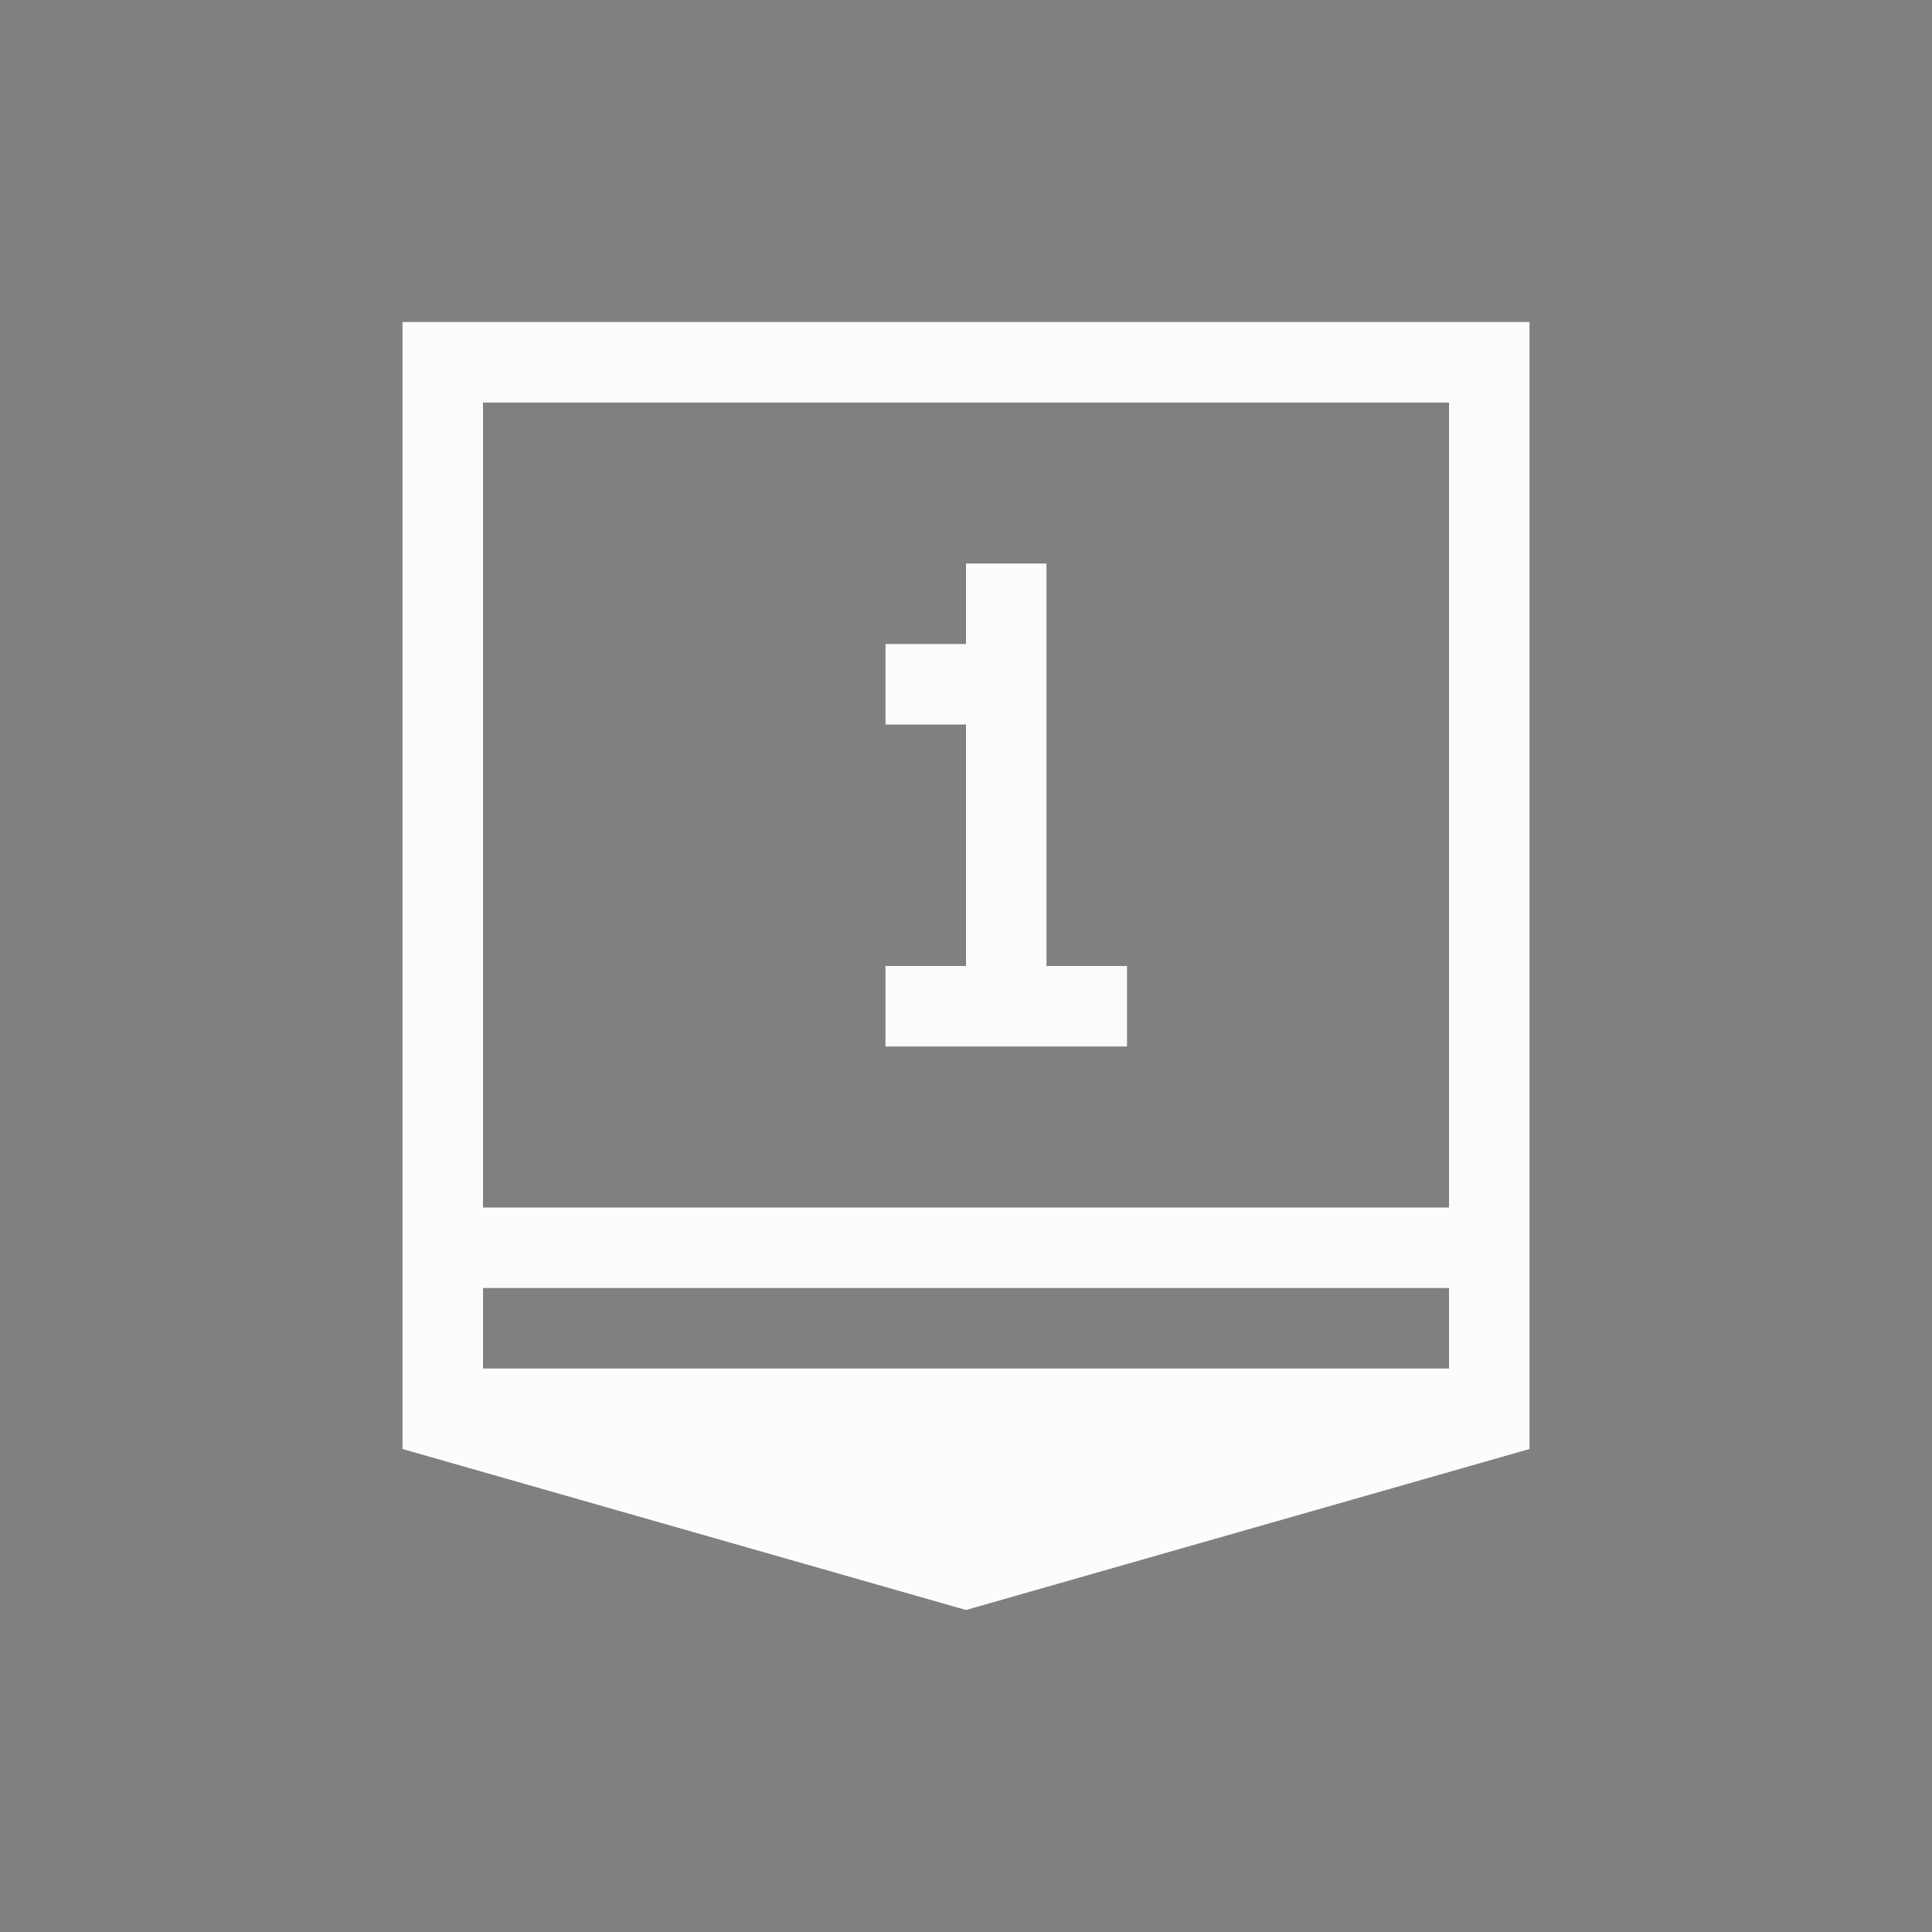 <?xml version="1.0" encoding="UTF-8"?>
<svg xmlns="http://www.w3.org/2000/svg" xmlns:xlink="http://www.w3.org/1999/xlink" xmlns:cc="http://creativecommons.org/ns#" xmlns:dc="http://purl.org/dc/elements/1.1/" xmlns:rdf="http://www.w3.org/1999/02/22-rdf-syntax-ns#" xmlns:inkscape="http://www.inkscape.org/namespaces/inkscape" xmlns:sodipodi="http://sodipodi.sourceforge.net/DTD/sodipodi-0.dtd" width="24" height="24" viewBox="0 0 24 24">

<rect x="0" y="0" width="24" height="24" fill="#808080" stroke="none"/>

<g transform="translate(1,1)">
<g id="22-22-input-num-on" transform="translate(-8,85) translate(-16,-202)">
<rect x="24" y="117" width="22" height="22" opacity=".001"/>
<path  d="m28 120v14l7 2 7-2v-14zm1 1h12v10h-12zm6 2v1h-1v1h1v3h-1v1h3v-1h-1v-5zm-6 9h12v1h-12z" fill="#fcfcfc"/>
</g>
</g>
</svg>
